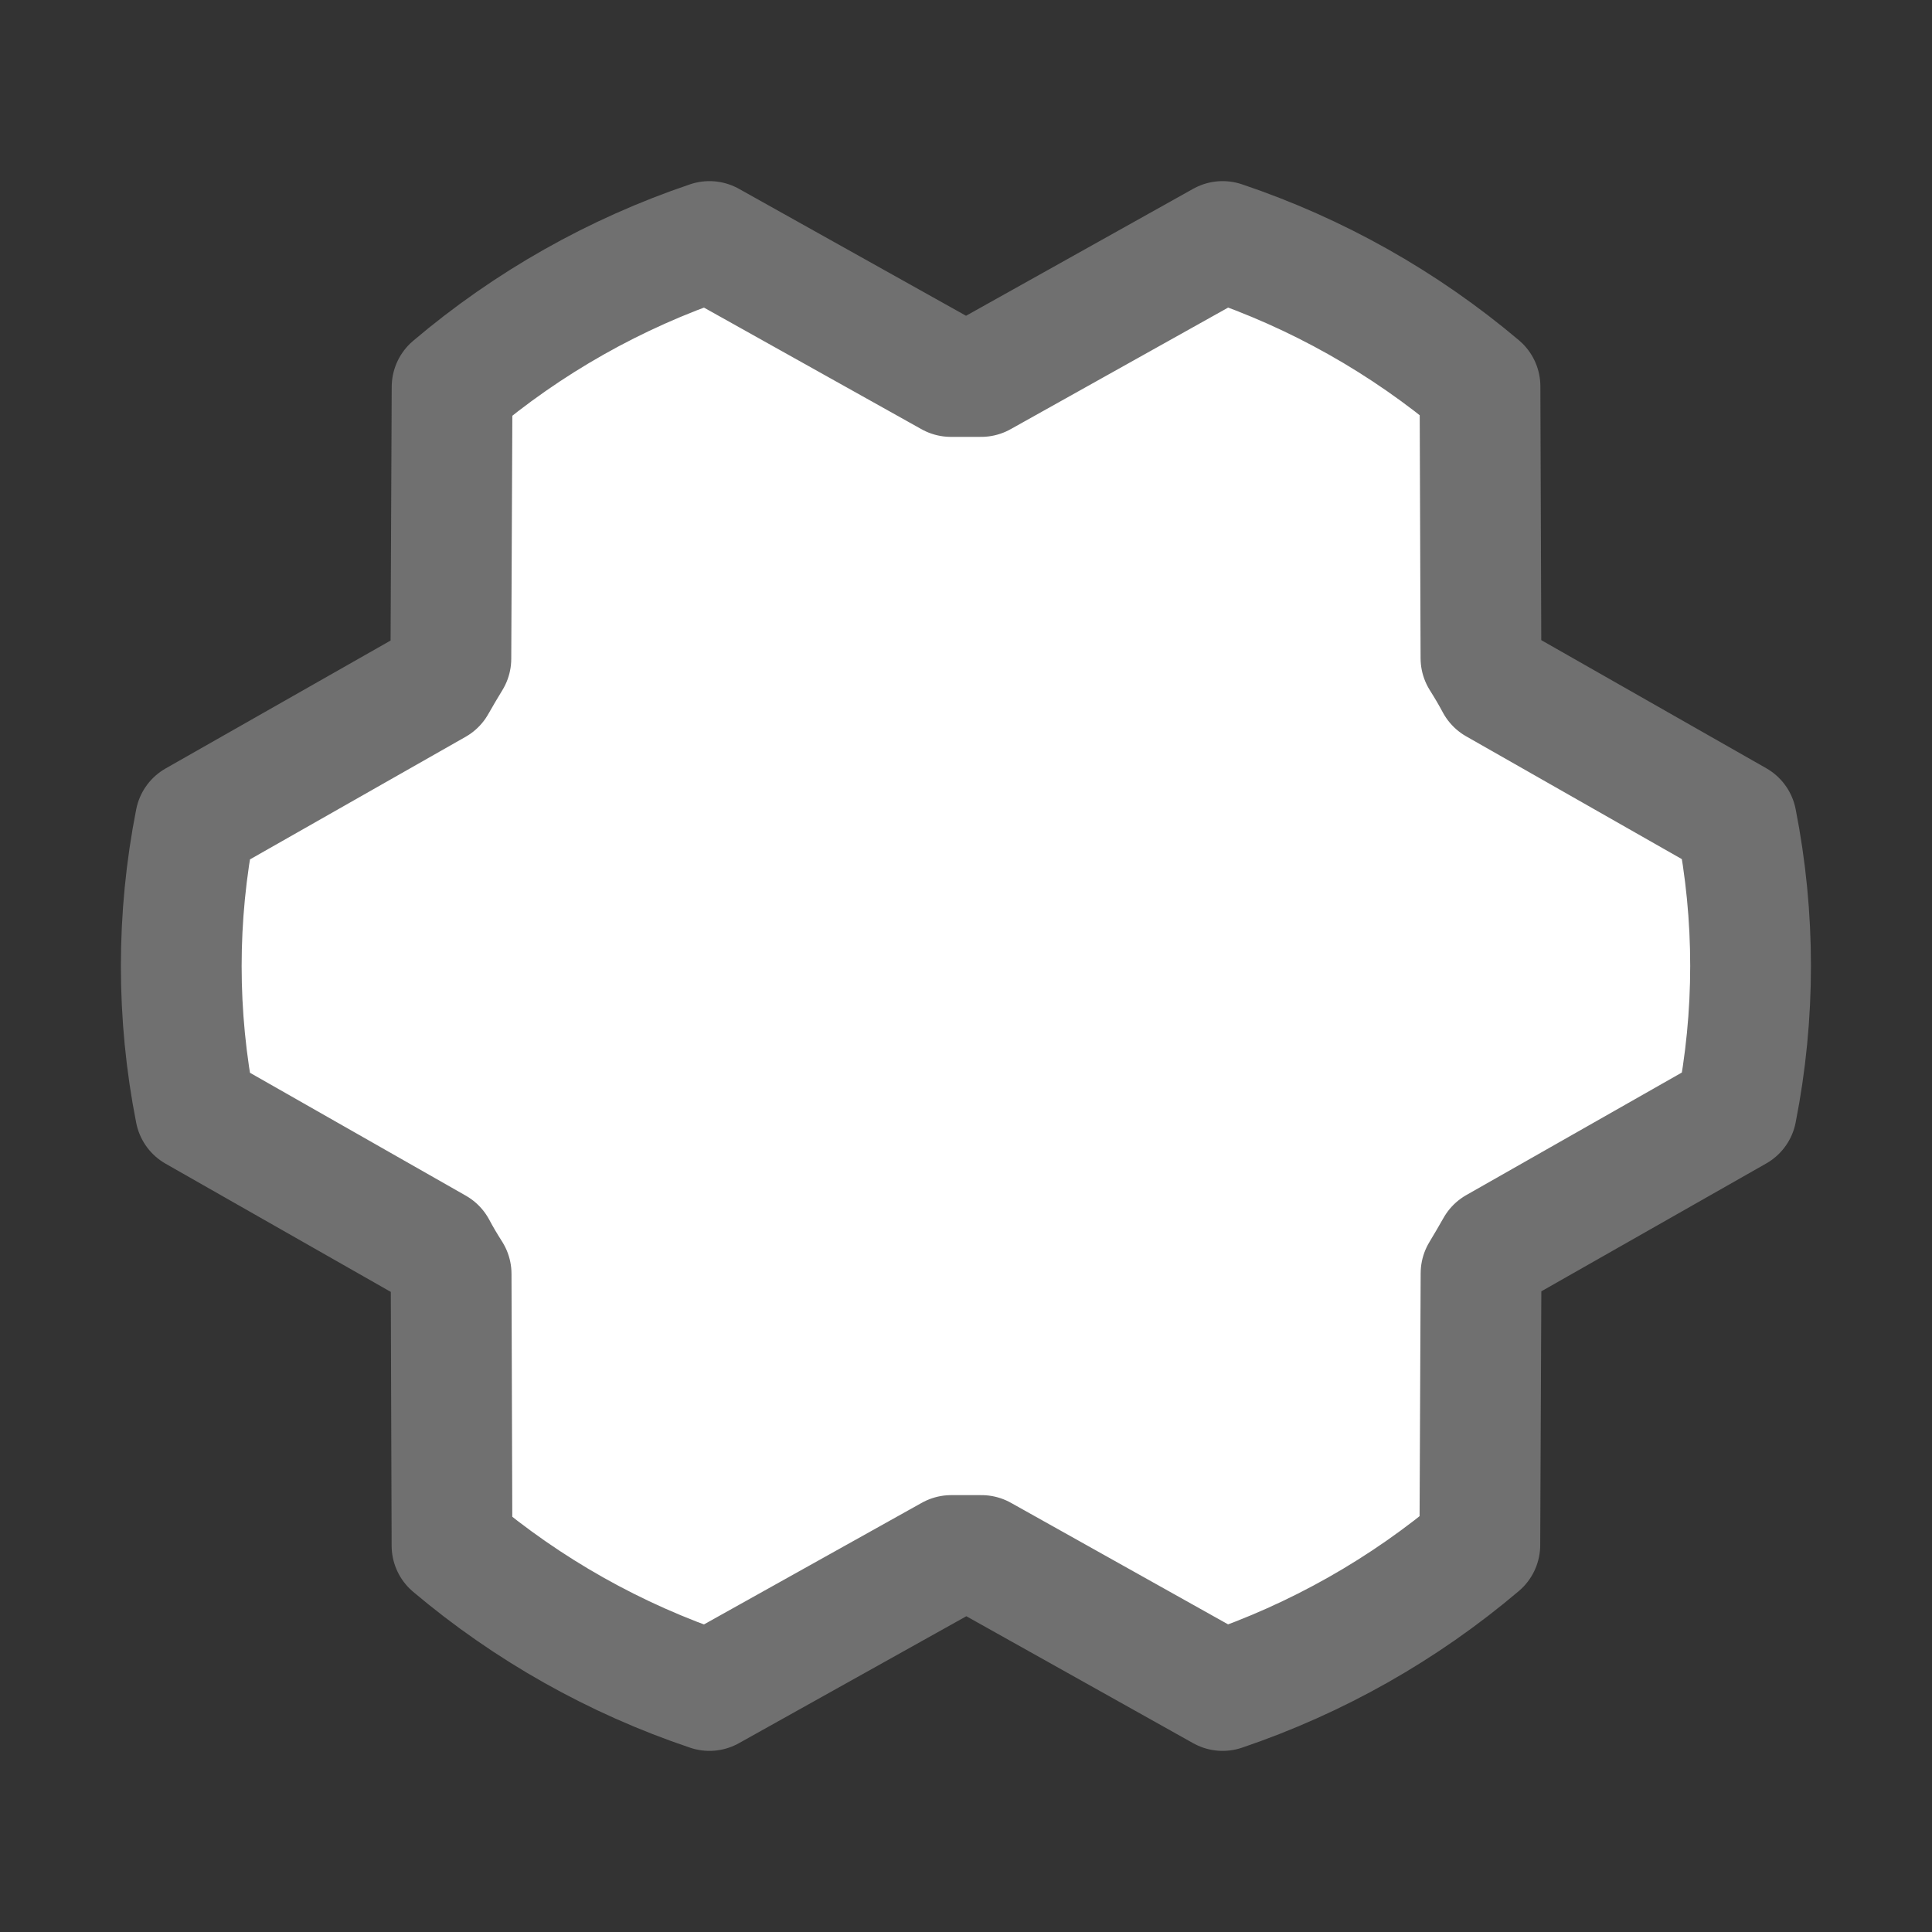 <svg width="24" height="24" viewBox="0 0 24 24" fill="white" xmlns="http://www.w3.org/2000/svg">
<rect x="0" y="0" width="24" height="24" fill="#333333" stroke="none"/>
<g clip-path="url(#clip0_987_2077)">
<path d="M12 15.75C14.071 15.75 15.75 14.071 15.75 12C15.75 9.929 14.071 8.25 12 8.25C9.929 8.25 8.25 9.929 8.25 12C8.25 14.071 9.929 15.75 12 15.75Z" stroke="#707070" stroke-width="1.5" stroke-linecap="round" stroke-linejoin="round"/>
<path d="M12.192 19.323C12.067 19.323 11.94 19.323 11.817 19.323L8.813 21C7.643 20.607 6.558 19.996 5.615 19.2L5.604 15.825C5.537 15.72 5.474 15.614 5.416 15.505L2.428 13.804C2.193 12.613 2.193 11.389 2.428 10.198L5.413 8.501C5.474 8.393 5.537 8.287 5.601 8.182L5.616 4.807C6.558 4.008 7.643 3.395 8.813 3L11.813 4.677C11.938 4.677 12.065 4.677 12.188 4.677L15.188 3C16.357 3.393 17.442 4.004 18.385 4.8L18.397 8.175C18.463 8.28 18.526 8.386 18.584 8.495L21.57 10.195C21.805 11.386 21.805 12.611 21.57 13.801L18.585 15.498C18.524 15.606 18.461 15.713 18.398 15.818L18.383 19.192C17.441 19.991 16.357 20.604 15.188 21L12.192 19.323Z" stroke="#707070" stroke-width="1.5" stroke-linecap="round" stroke-linejoin="round"/>
</g>
<defs>
<clipPath id="clip0_987_2077">
<rect width="24" height="24" fill="white"/>
</clipPath>
</defs>
</svg>
